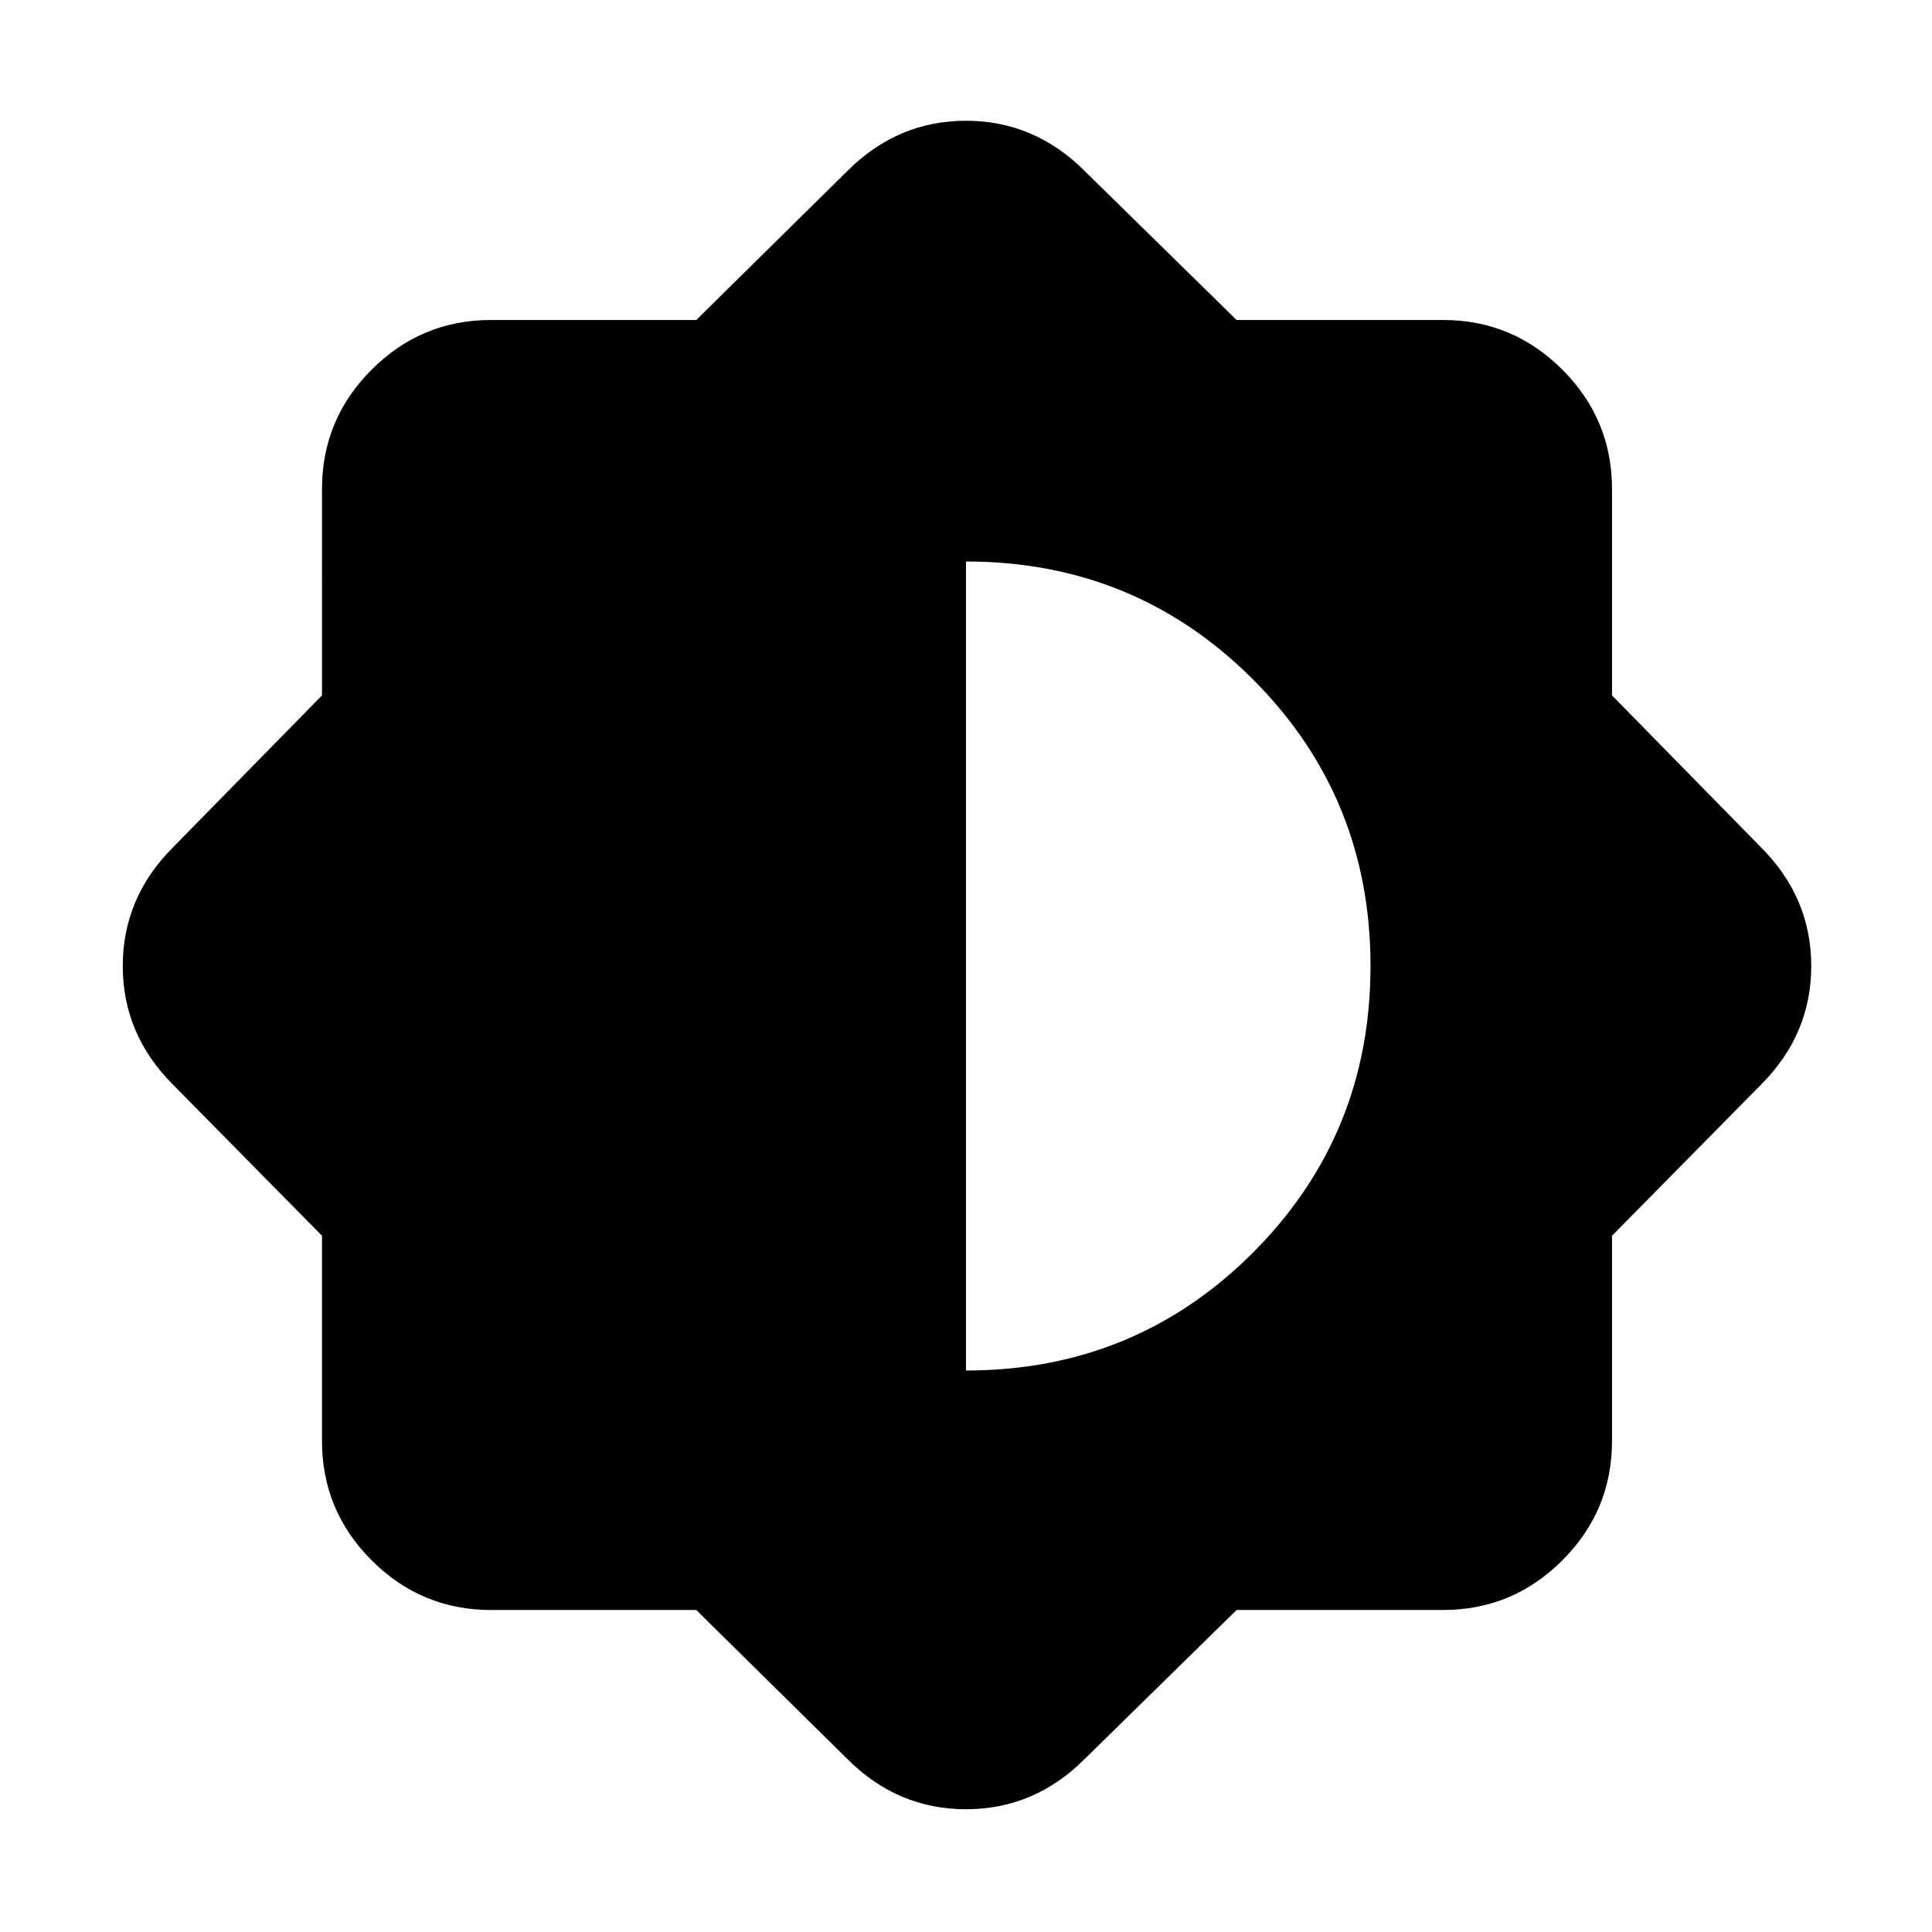 <svg xmlns="http://www.w3.org/2000/svg" height="20" viewBox="0 -960 960 960" width="20"><path d="M345.967-160H244q-34.65 0-59.325-24.675Q160-209.35 160-244v-101.967L86-421q-25-25-25-59t25-59l74-75.457V-717q0-34.65 24.675-59.325Q209.35-801 244-801h101.967L421-875q25-25 59-25t59 25l75.457 74H717q34.65 0 59.325 24.675Q801-751.65 801-717v102.543L875-539q25 25 25 59t-25 59l-74 75.033V-244q0 34.65-24.675 59.325Q751.65-160 717-160H614.457L539-86q-25 25-59 25t-59-25l-75.033-74ZM480-279q84 0 142.5-58.5T681-480q0-84-58.5-142.5T480-681v402Z"/></svg>